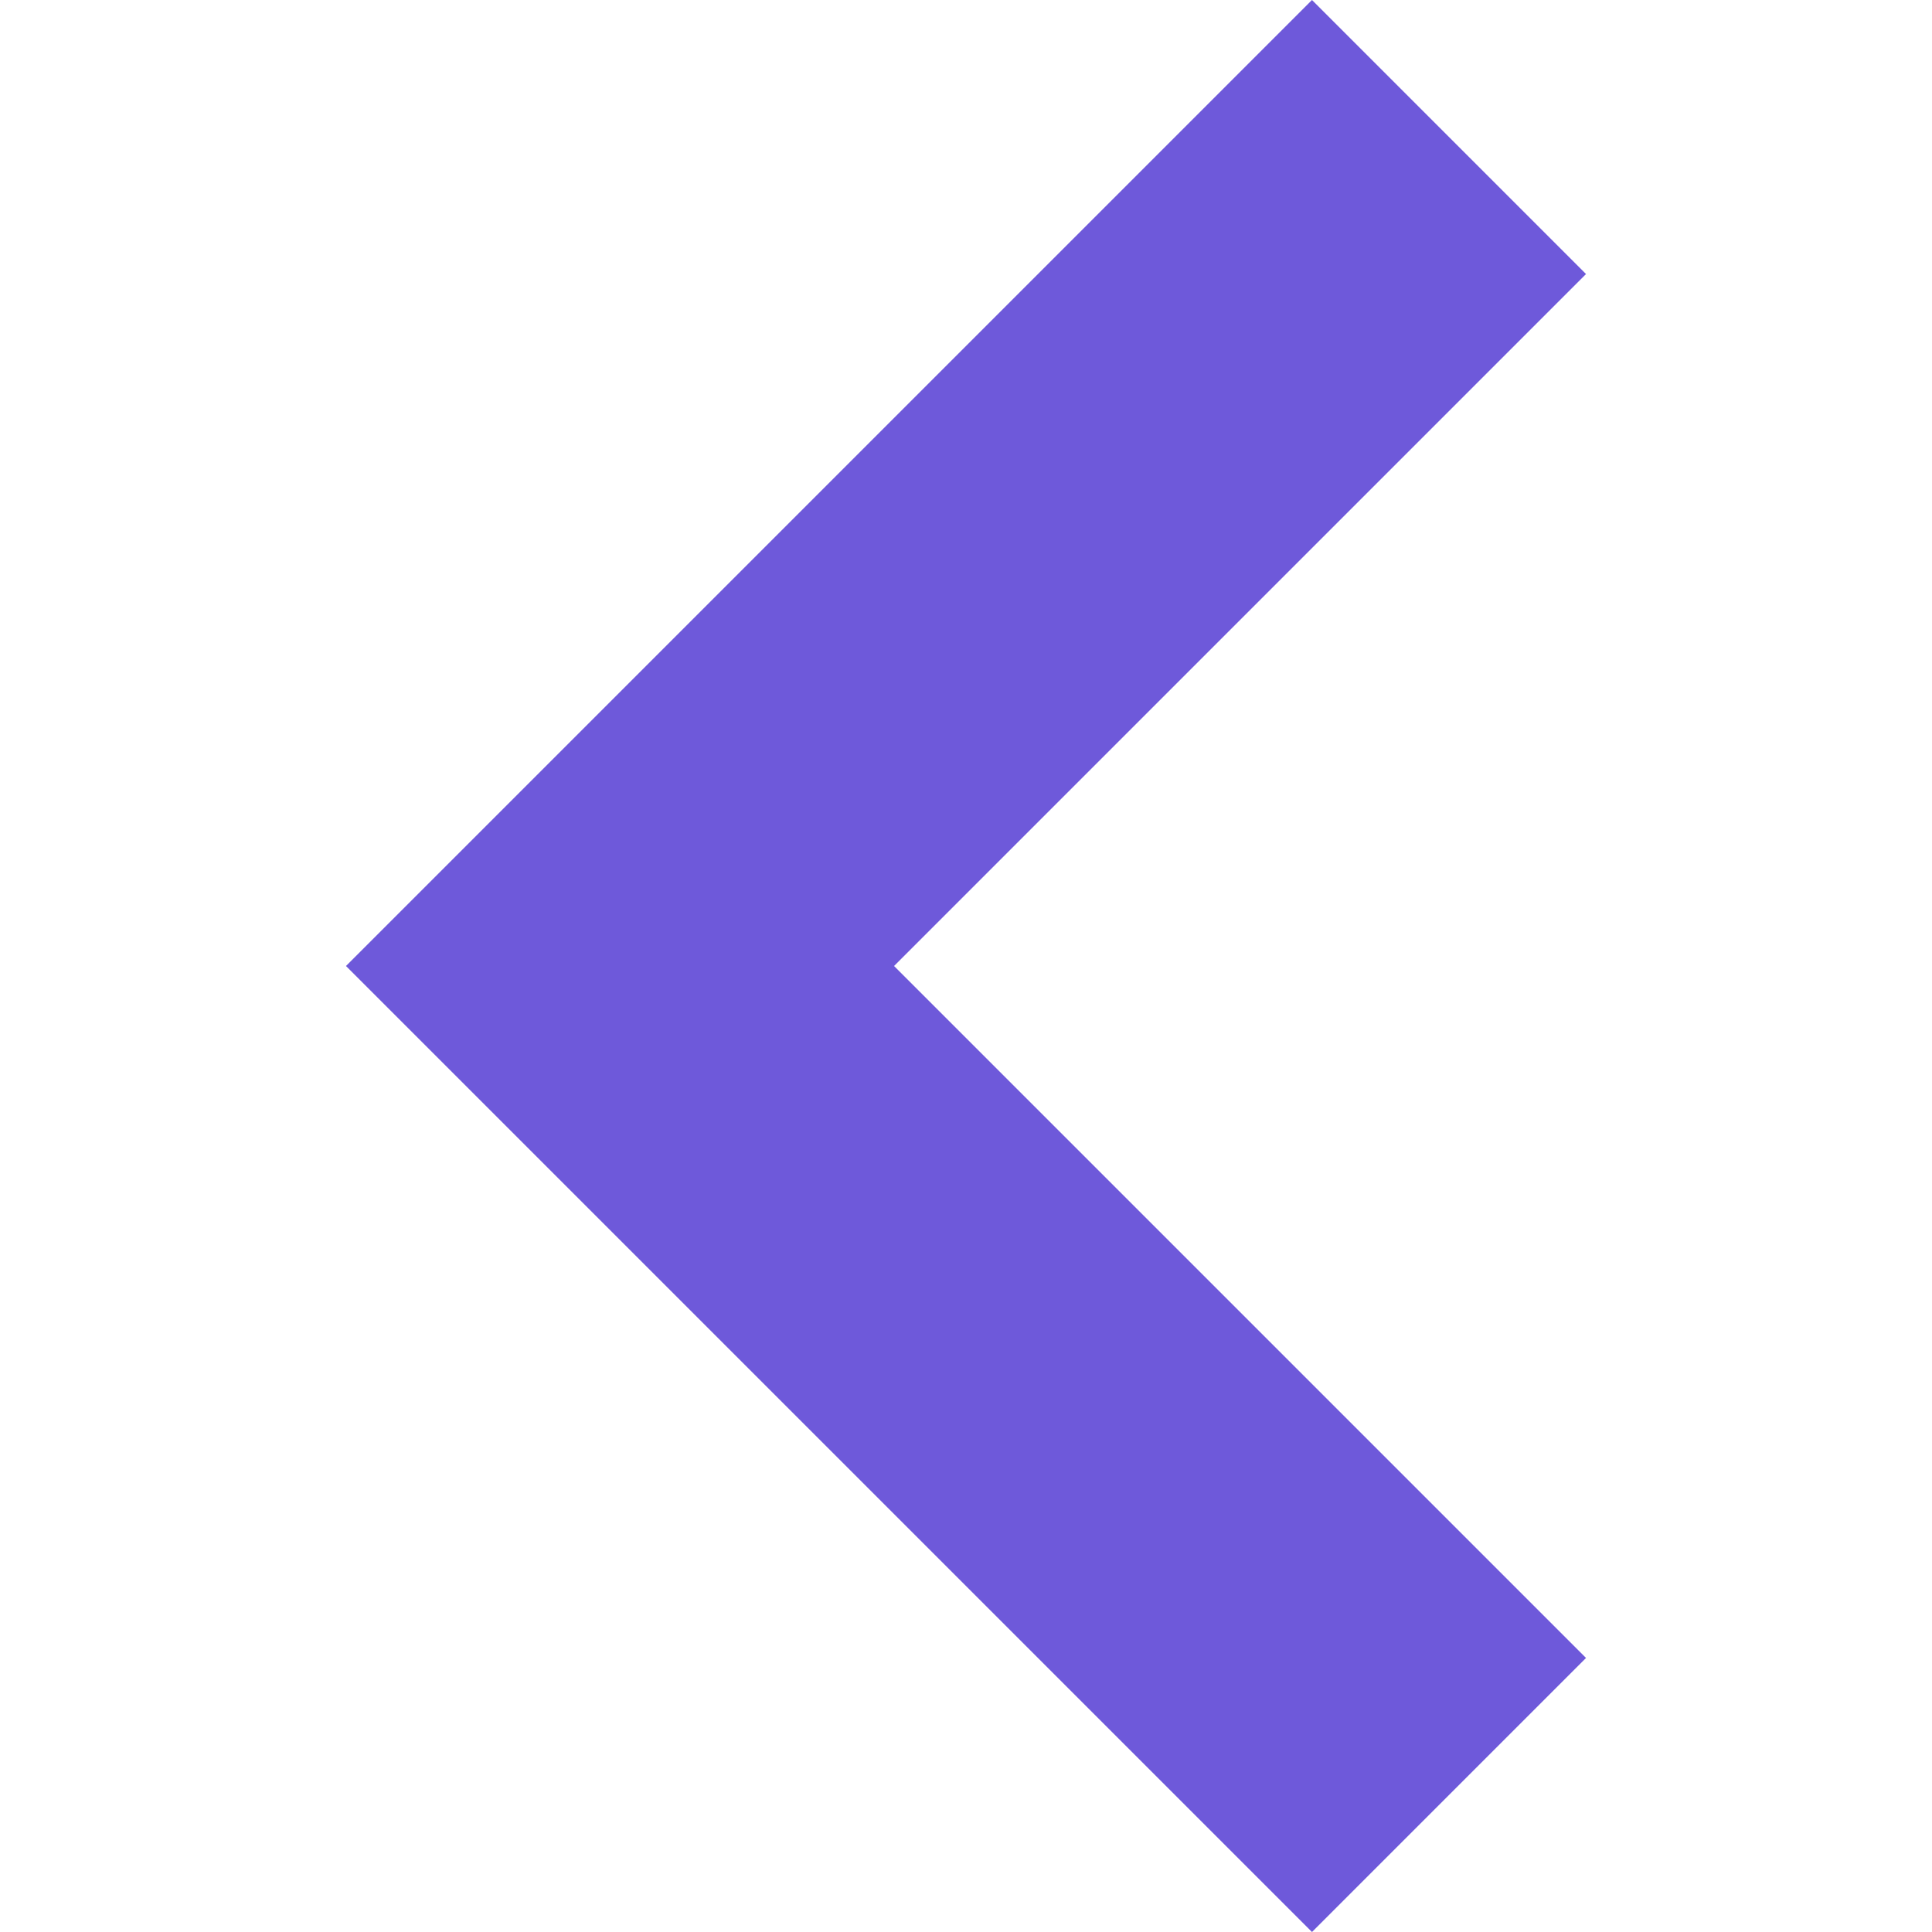 <svg xmlns="http://www.w3.org/2000/svg" width="512" height="512" viewBox="0 0 199.404 199.404"><path fill="#6e59da" d="M135.412 0L35.709 99.702l99.703 99.702 28.283-28.285-71.418-71.417 71.418-71.417z"/></svg>